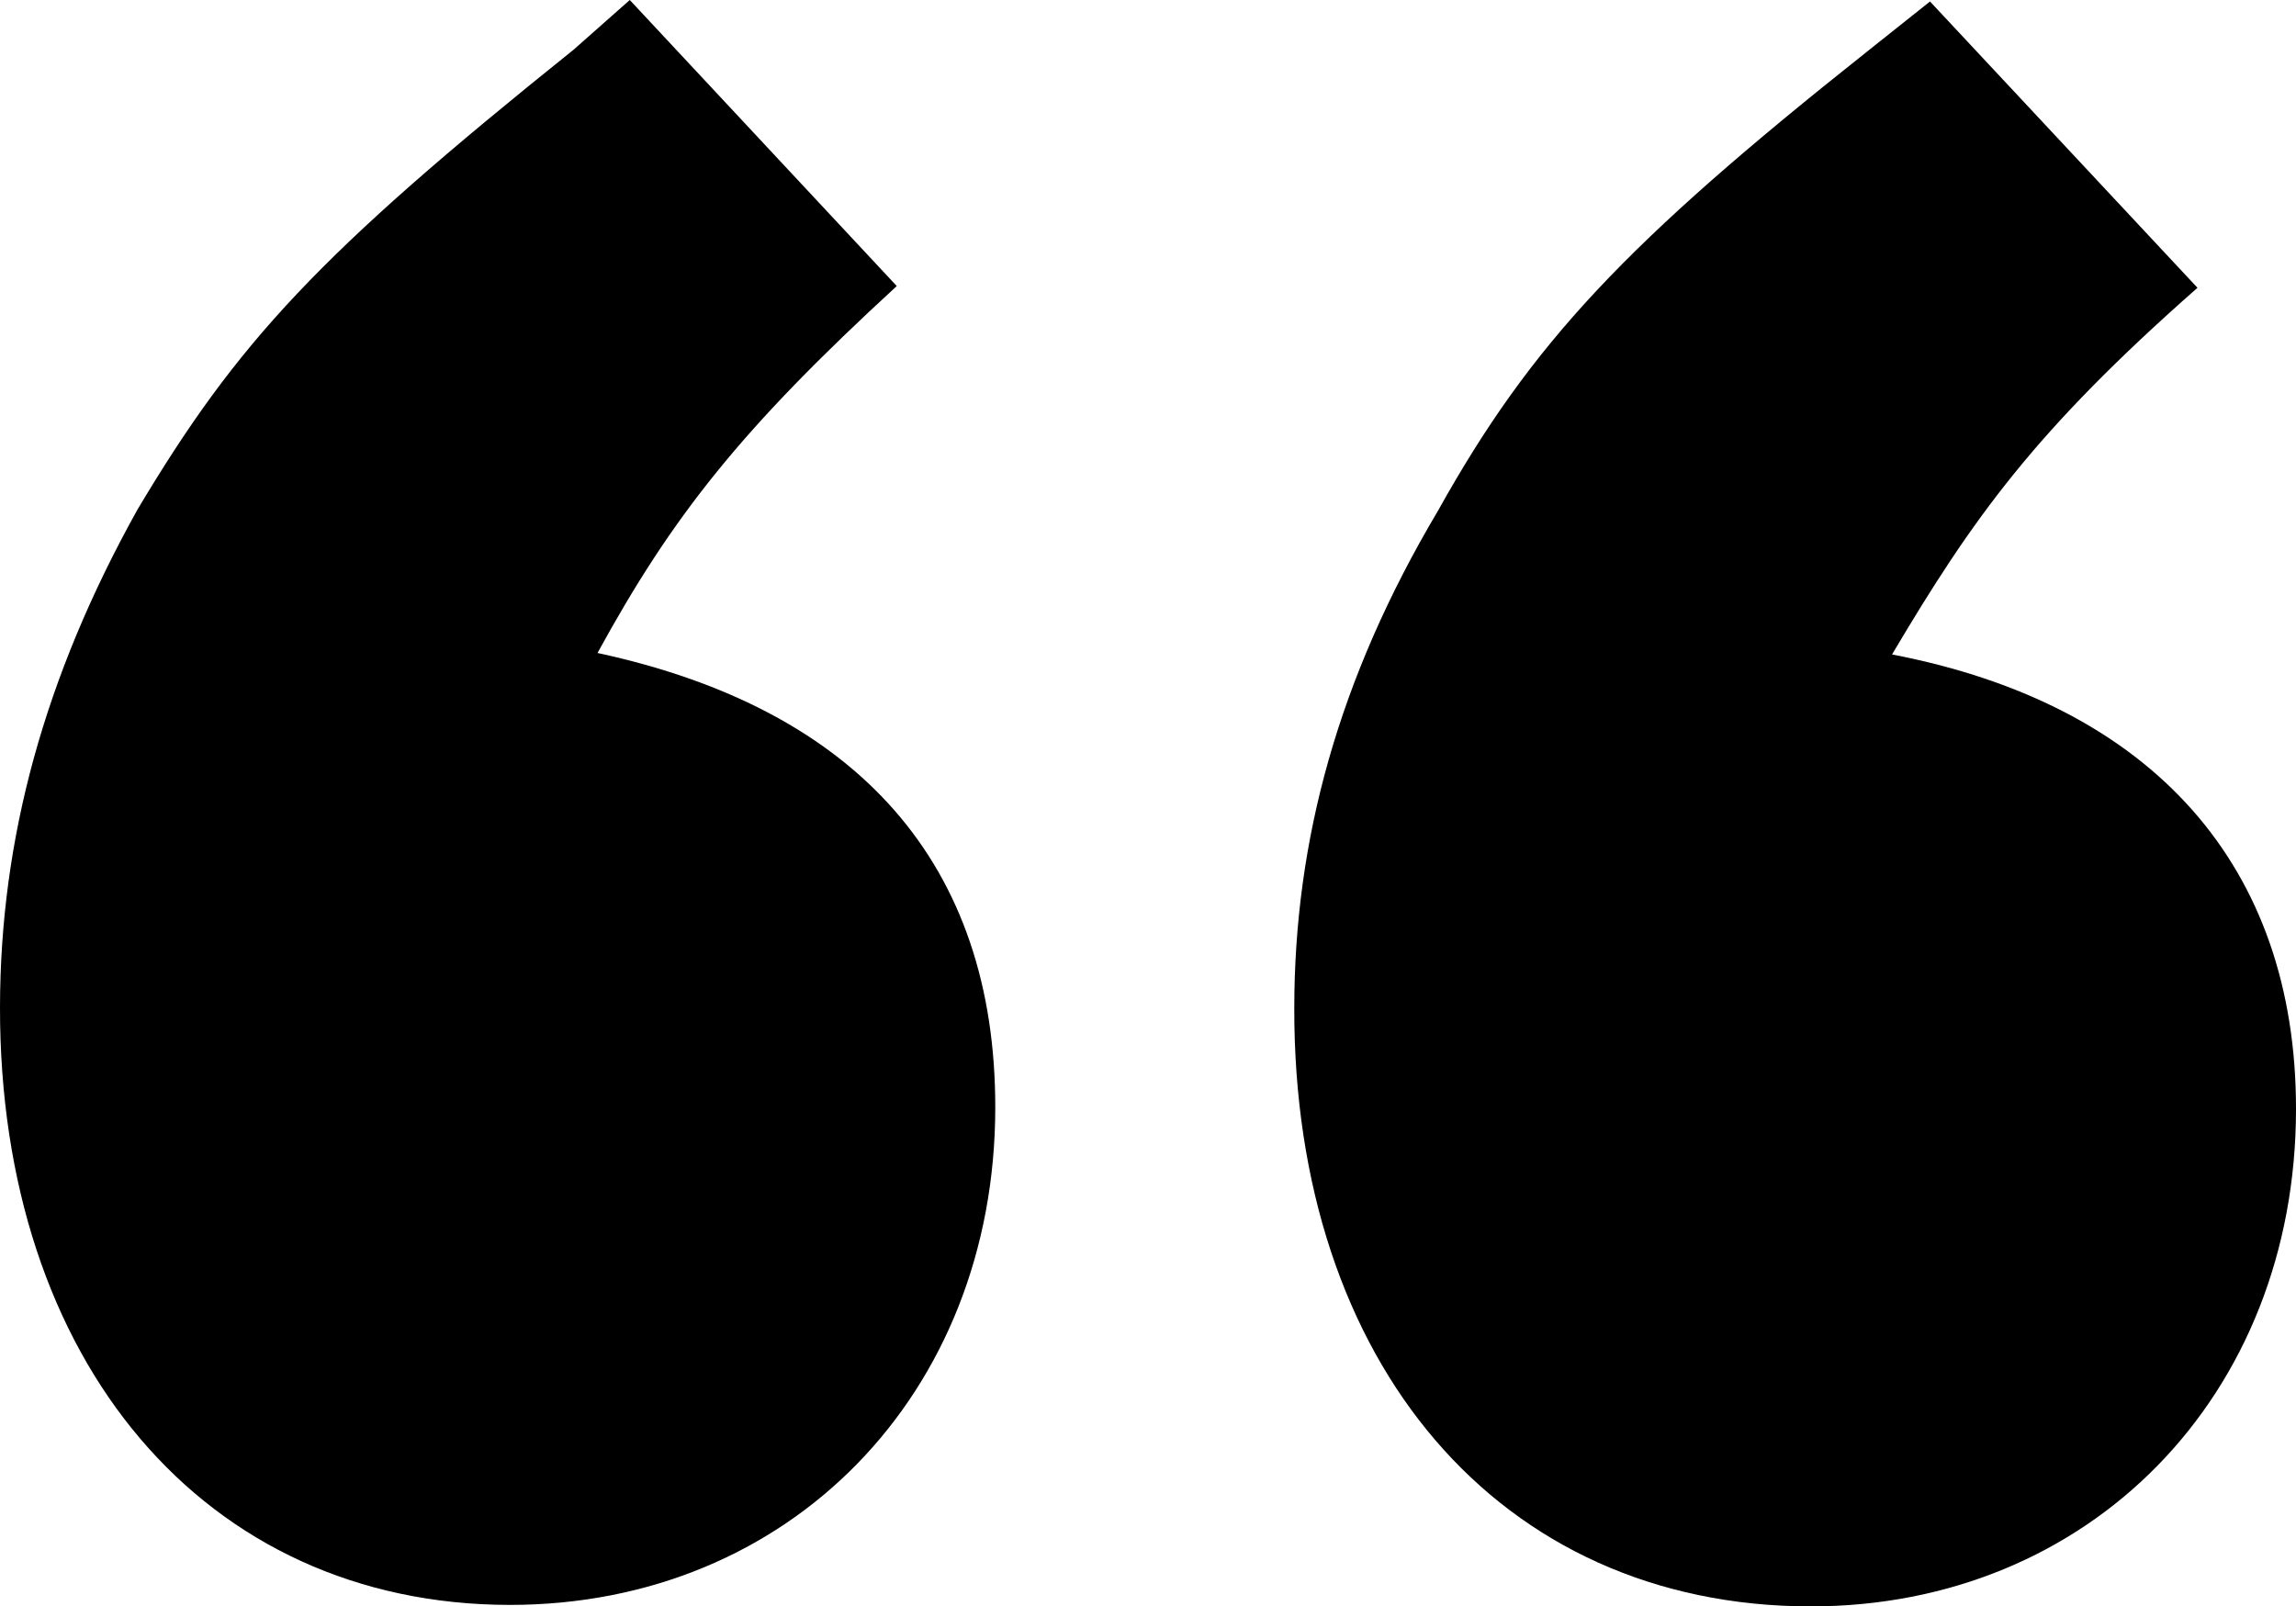 <?xml version="1.0" encoding="utf-8"?>
<!-- Generator: Adobe Illustrator 16.0.0, SVG Export Plug-In . SVG Version: 6.00 Build 0)  -->
<!DOCTYPE svg PUBLIC "-//W3C//DTD SVG 1.1//EN" "http://www.w3.org/Graphics/SVG/1.1/DTD/svg11.dtd">
<svg version="1.1" id="Layer_1" xmlns="http://www.w3.org/2000/svg" xmlns:xlink="http://www.w3.org/1999/xlink" x="0px" y="0px"
	 width="9.253px" height="6.475px" viewBox="0 0 9.253 6.475" enable-background="new 0 0 9.253 6.475" xml:space="preserve">
<g>
	<path d="M7.778,0.006l-0.25,0.199C6.549,0.982,6.172,1.383,5.795,2.059C5.393,2.736,5.216,3.388,5.216,4.065
		c-0.002,1.429,0.825,2.408,2.079,2.41c1.127,0.001,1.957-0.85,1.958-2.003C9.254,3.494,8.678,2.84,7.625,2.638
		C7.952,2.086,8.202,1.736,8.856,1.16L7.778,0.006z"/>
	<path d="M2.538,0L2.312,0.2c-1.03,0.826-1.355,1.178-1.758,1.854C0.178,2.729,0.001,3.382,0,4.059
		c-0.002,1.429,0.825,2.408,2.053,2.41C3.182,6.47,4.01,5.618,4.011,4.465c0.001-0.978-0.549-1.606-1.603-1.833
		c0.302-0.552,0.579-0.903,1.206-1.479L2.538,0z"/>
</g>
</svg>
